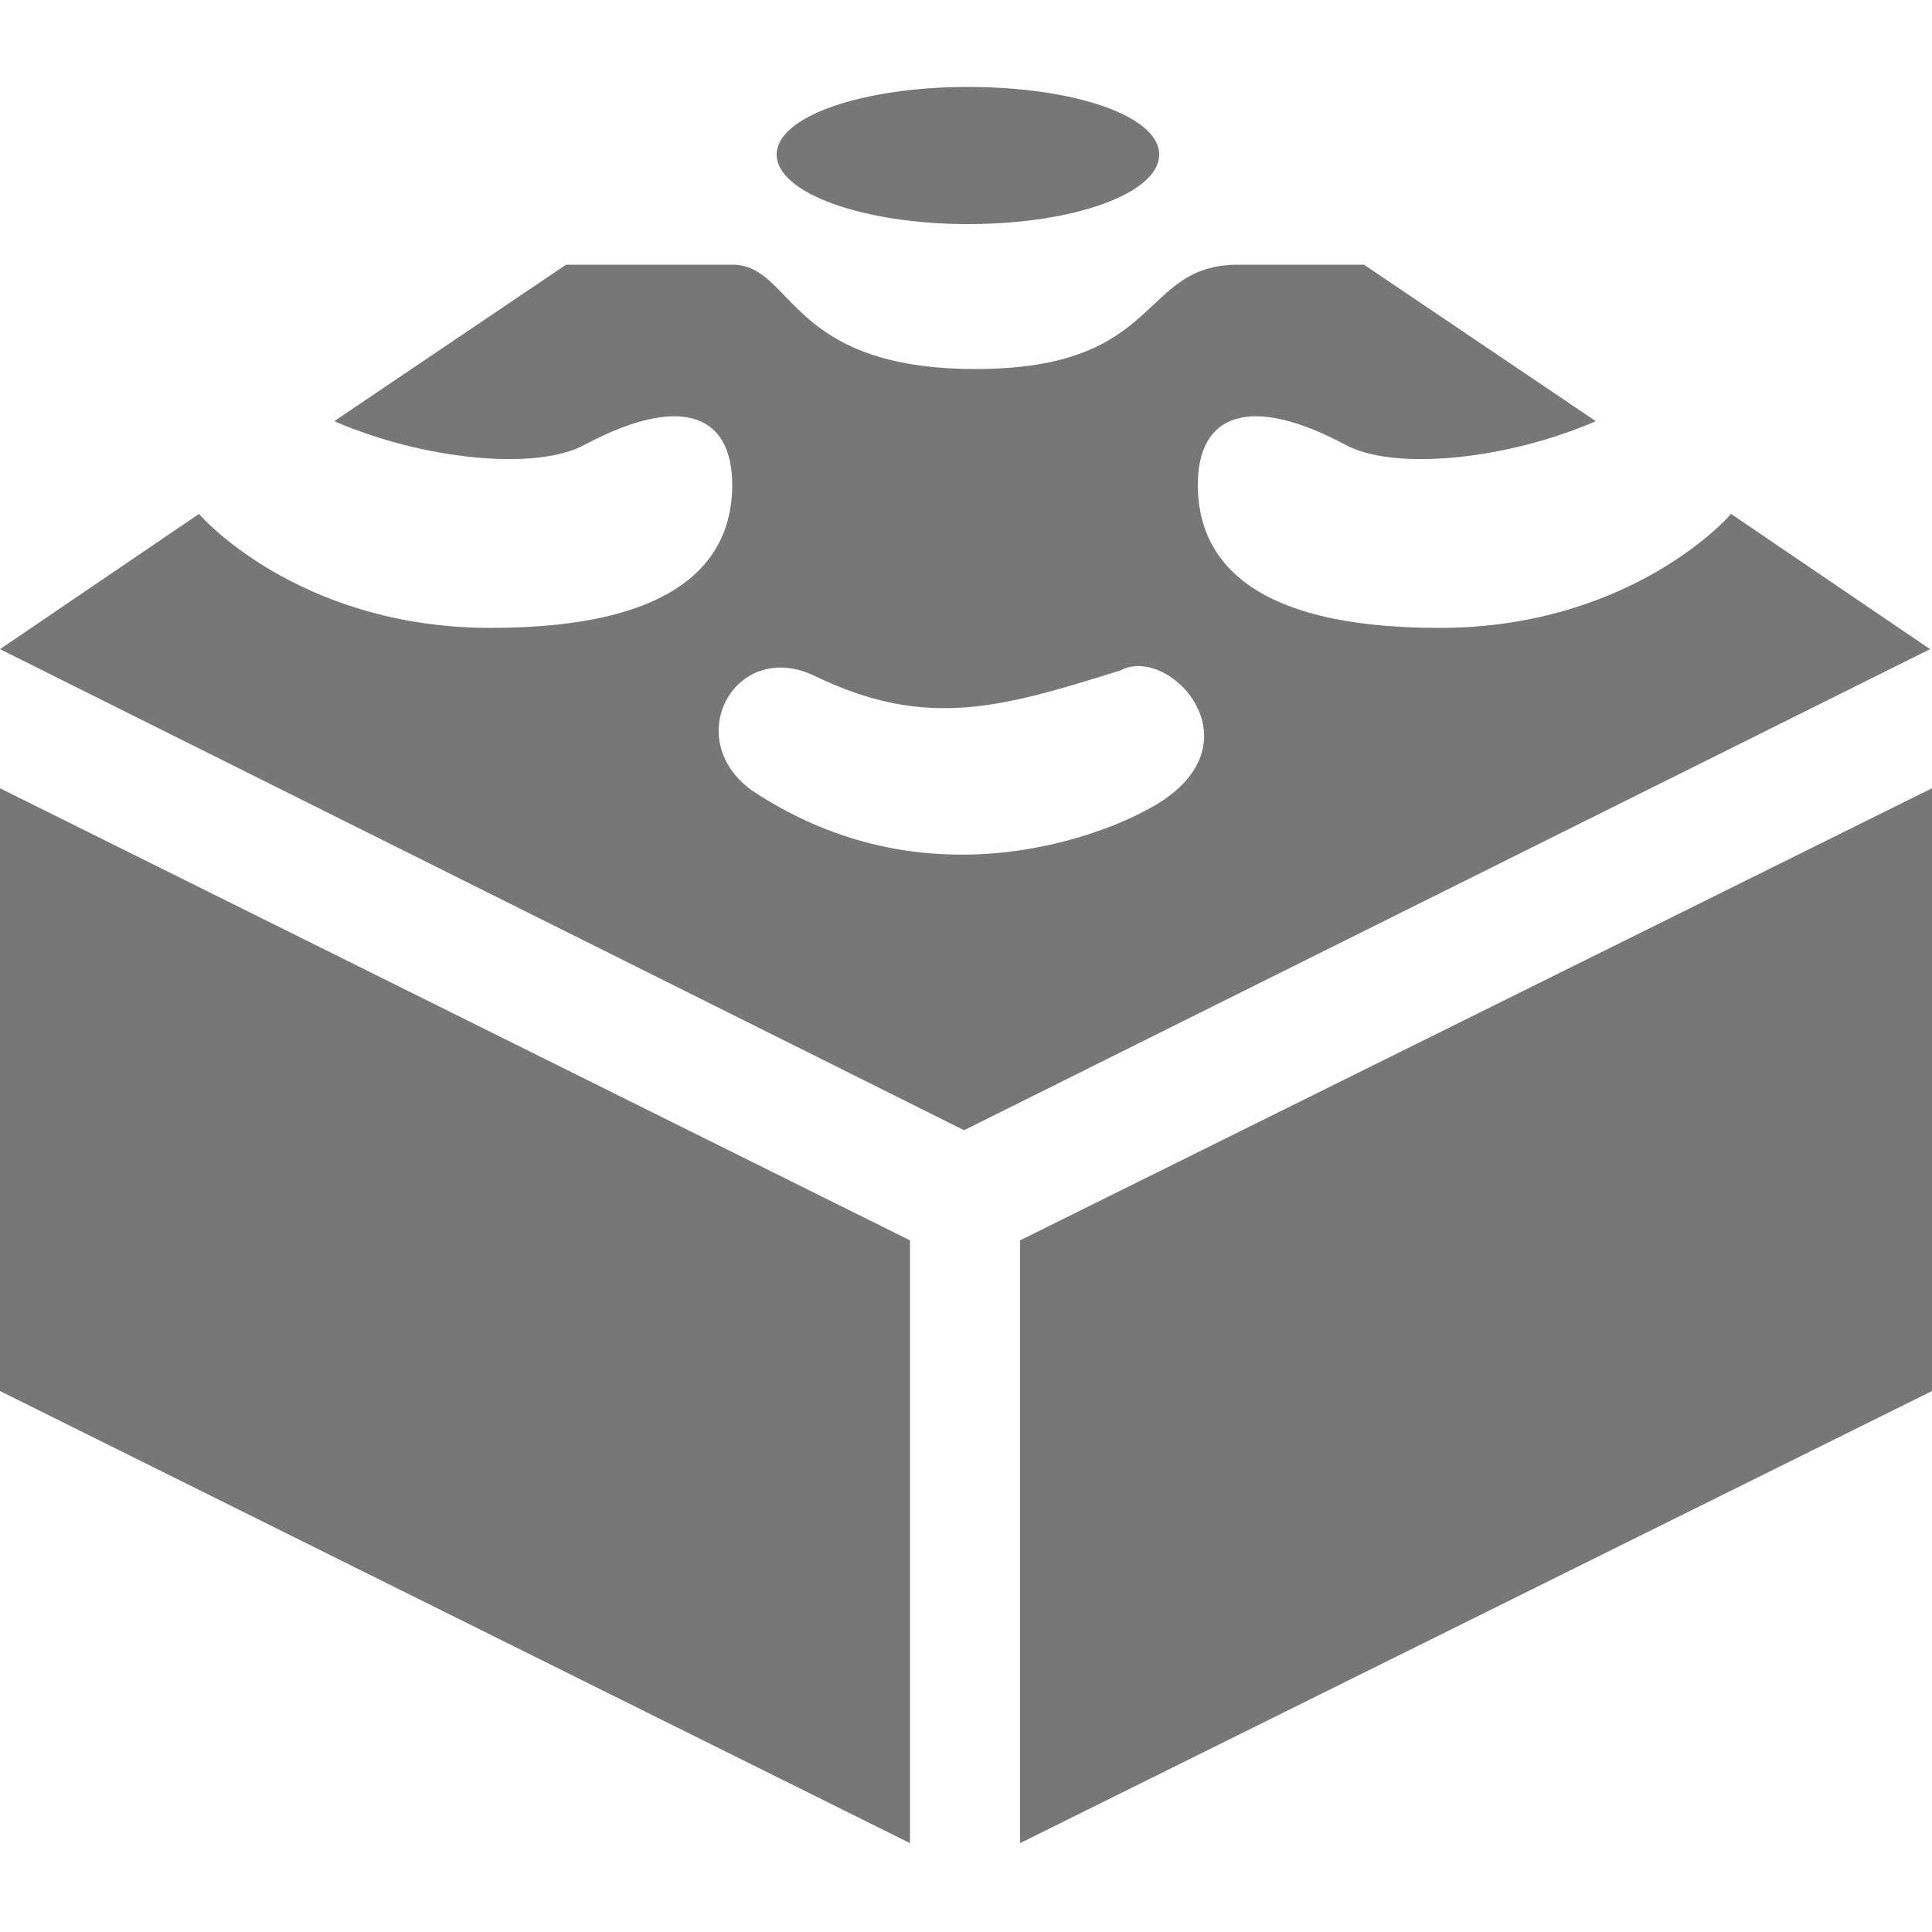<?xml version="1.0" encoding="iso-8859-1"?>
<!DOCTYPE svg PUBLIC "-//W3C//DTD SVG 1.1 Basic//EN" "http://www.w3.org/Graphics/SVG/1.1/DTD/svg11-basic.dtd">
<svg version="1.1" baseProfile="basic" id="Layer_1"
   xmlns="http://www.w3.org/2000/svg" xmlns:xlink="http://www.w3.org/1999/xlink" x="0px" y="0px" width="1000px" height="1000px"
   viewBox="0 0 1000 1000" xml:space="preserve">
   <path transform="matrix(1.0,0,0,1.0,0,45)" style="fill:#777" d="M 0 363 L 471 597 L 471 909 L 0 675 L 0 363 z M 1000 363 L 528 597 L 528 909 L 1000 675 L 1000 363 z M 501 0 C 447 0 402 15 402 35 C 402 55 447 71 501 71 C 556 71 600 55 600 35 C 600 15 556 0 501 0 z M 999 291 L 499 540 L 0 291 L 103 221 C 109 228 160 280 254 280 C 354 280 379 243 379 206 C 379 169 352 159 303 185 C 278 199 219 193 173 173 L 293 92 C 321 92 360 92 379 92 C 411 92 407 146 505 146 C 603 146 589 92 641 92 C 660 92 683 92 706 92 L 826 173 C 780 193 721 199 696 185 C 647 159 620 169 620 206 C 620 243 645 280 745 280 C 839 280 890 228 896 221 L 999 291 z M 580 302 C 519 321 480 333 422 305 C 381 285 352 337 389 364 C 491 432 592 375 592 375 C 656 343 606 288 580 302 z"/>
</svg>